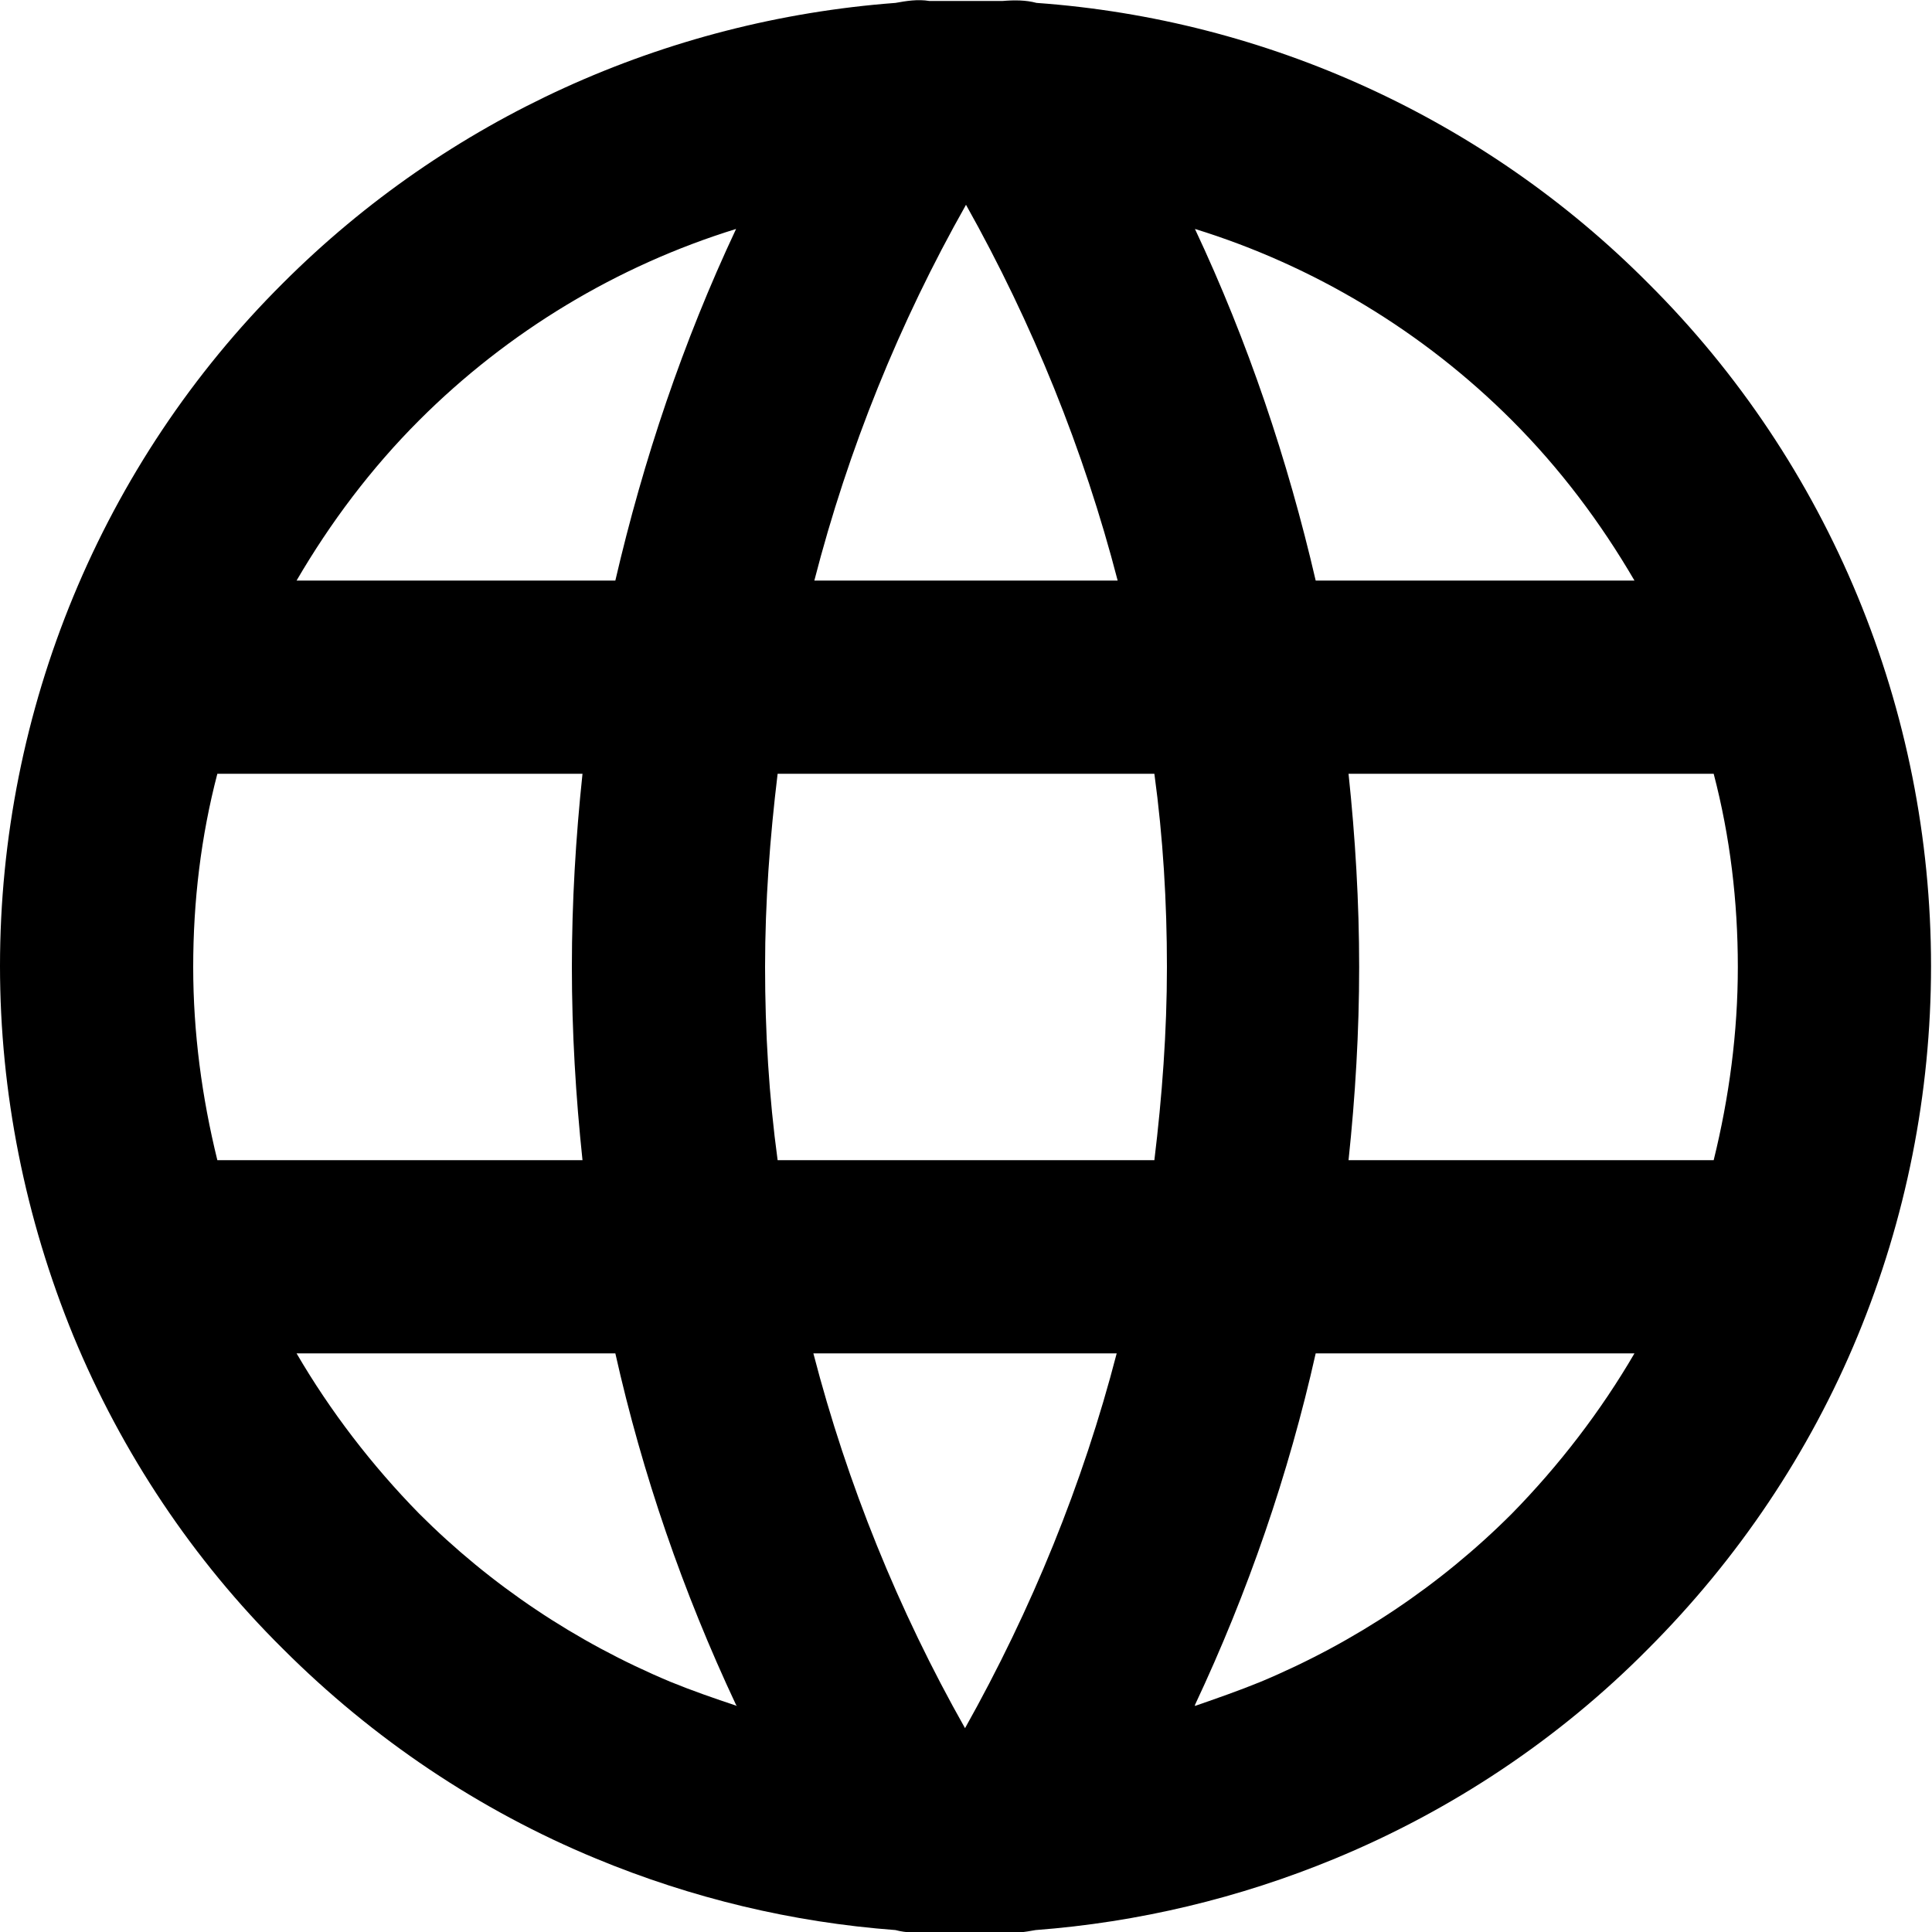 <?xml version="1.0" encoding="UTF-8"?><svg id="Layer_1" xmlns="http://www.w3.org/2000/svg" width="20" height="20" xmlns:xlink="http://www.w3.org/1999/xlink" viewBox="0 0 20 20"><defs><clipPath id="clippath"><rect width="20" height="20" style="fill:none; stroke-width:0px;"/></clipPath></defs><g style="clip-path:url(#clippath);"><path d="m10,2.12c-.69,1.22-1.22,2.53-1.57,3.89h3.14c-.35-1.35-.88-2.66-1.57-3.89Zm1.95,5.89h-3.9c-.08.66-.13,1.33-.13,2s.04,1.34.13,2h3.9c.08-.66.13-1.33.13-2s-.04-1.34-.13-2Zm2.01,4c.07-.66.11-1.33.11-2s-.04-1.34-.11-2h3.78c.17.65.25,1.32.25,2s-.09,1.35-.25,2h-3.78Zm-2.4,2h-3.14c.35,1.35.88,2.66,1.57,3.88.69-1.23,1.22-2.53,1.57-3.88Zm.81,3.64c.55-1.17.97-2.39,1.25-3.64h3.3c-.35.6-.78,1.16-1.27,1.66-.74.74-1.62,1.33-2.6,1.74-.22.09-.45.17-.68.25Zm-2,2.35c.12.02.24,0,.35-.02,1.06-.08,2.11-.33,3.1-.74,1.21-.5,2.32-1.24,3.24-2.17.93-.93,1.67-2.03,2.17-3.24.5-1.21.76-2.51.76-3.83,0-2.65-1.05-5.2-2.93-7.07C15.37,1.23,13.11.2,10.73.03c-.11-.03-.23-.03-.35-.02-.13,0-.25,0-.38,0s-.25,0-.38,0c-.12-.02-.24,0-.35.02-2.39.18-4.64,1.2-6.34,2.9C1.05,4.8,0,7.35,0,10c0,1.31.26,2.61.76,3.83.5,1.21,1.24,2.32,2.17,3.24.93.93,2.03,1.67,3.24,2.17.99.41,2.03.66,3.1.74.11.03.23.03.35.02.13,0,.25,0,.38,0s.25,0,.38,0Zm2-17.63c1.23.38,2.36,1.06,3.28,1.98.5.5.92,1.06,1.27,1.66h-3.3c-.29-1.25-.7-2.47-1.25-3.64Zm-4.75,15.28c-.55-1.17-.97-2.39-1.25-3.64h-3.3c.35.6.78,1.16,1.27,1.66.74.74,1.62,1.33,2.6,1.74.22.09.45.17.69.25Zm-1.7-7.64c0-.67.04-1.34.11-2h-3.78c-.17.65-.25,1.32-.25,2s.09,1.35.25,2h3.78c-.07-.66-.11-1.33-.11-2Zm.45-4c.29-1.25.7-2.47,1.25-3.64-1.23.38-2.36,1.06-3.28,1.98-.5.5-.92,1.06-1.27,1.66h3.3Z" style="fill-rule:evenodd; stroke-width:0px;"/></g></svg>